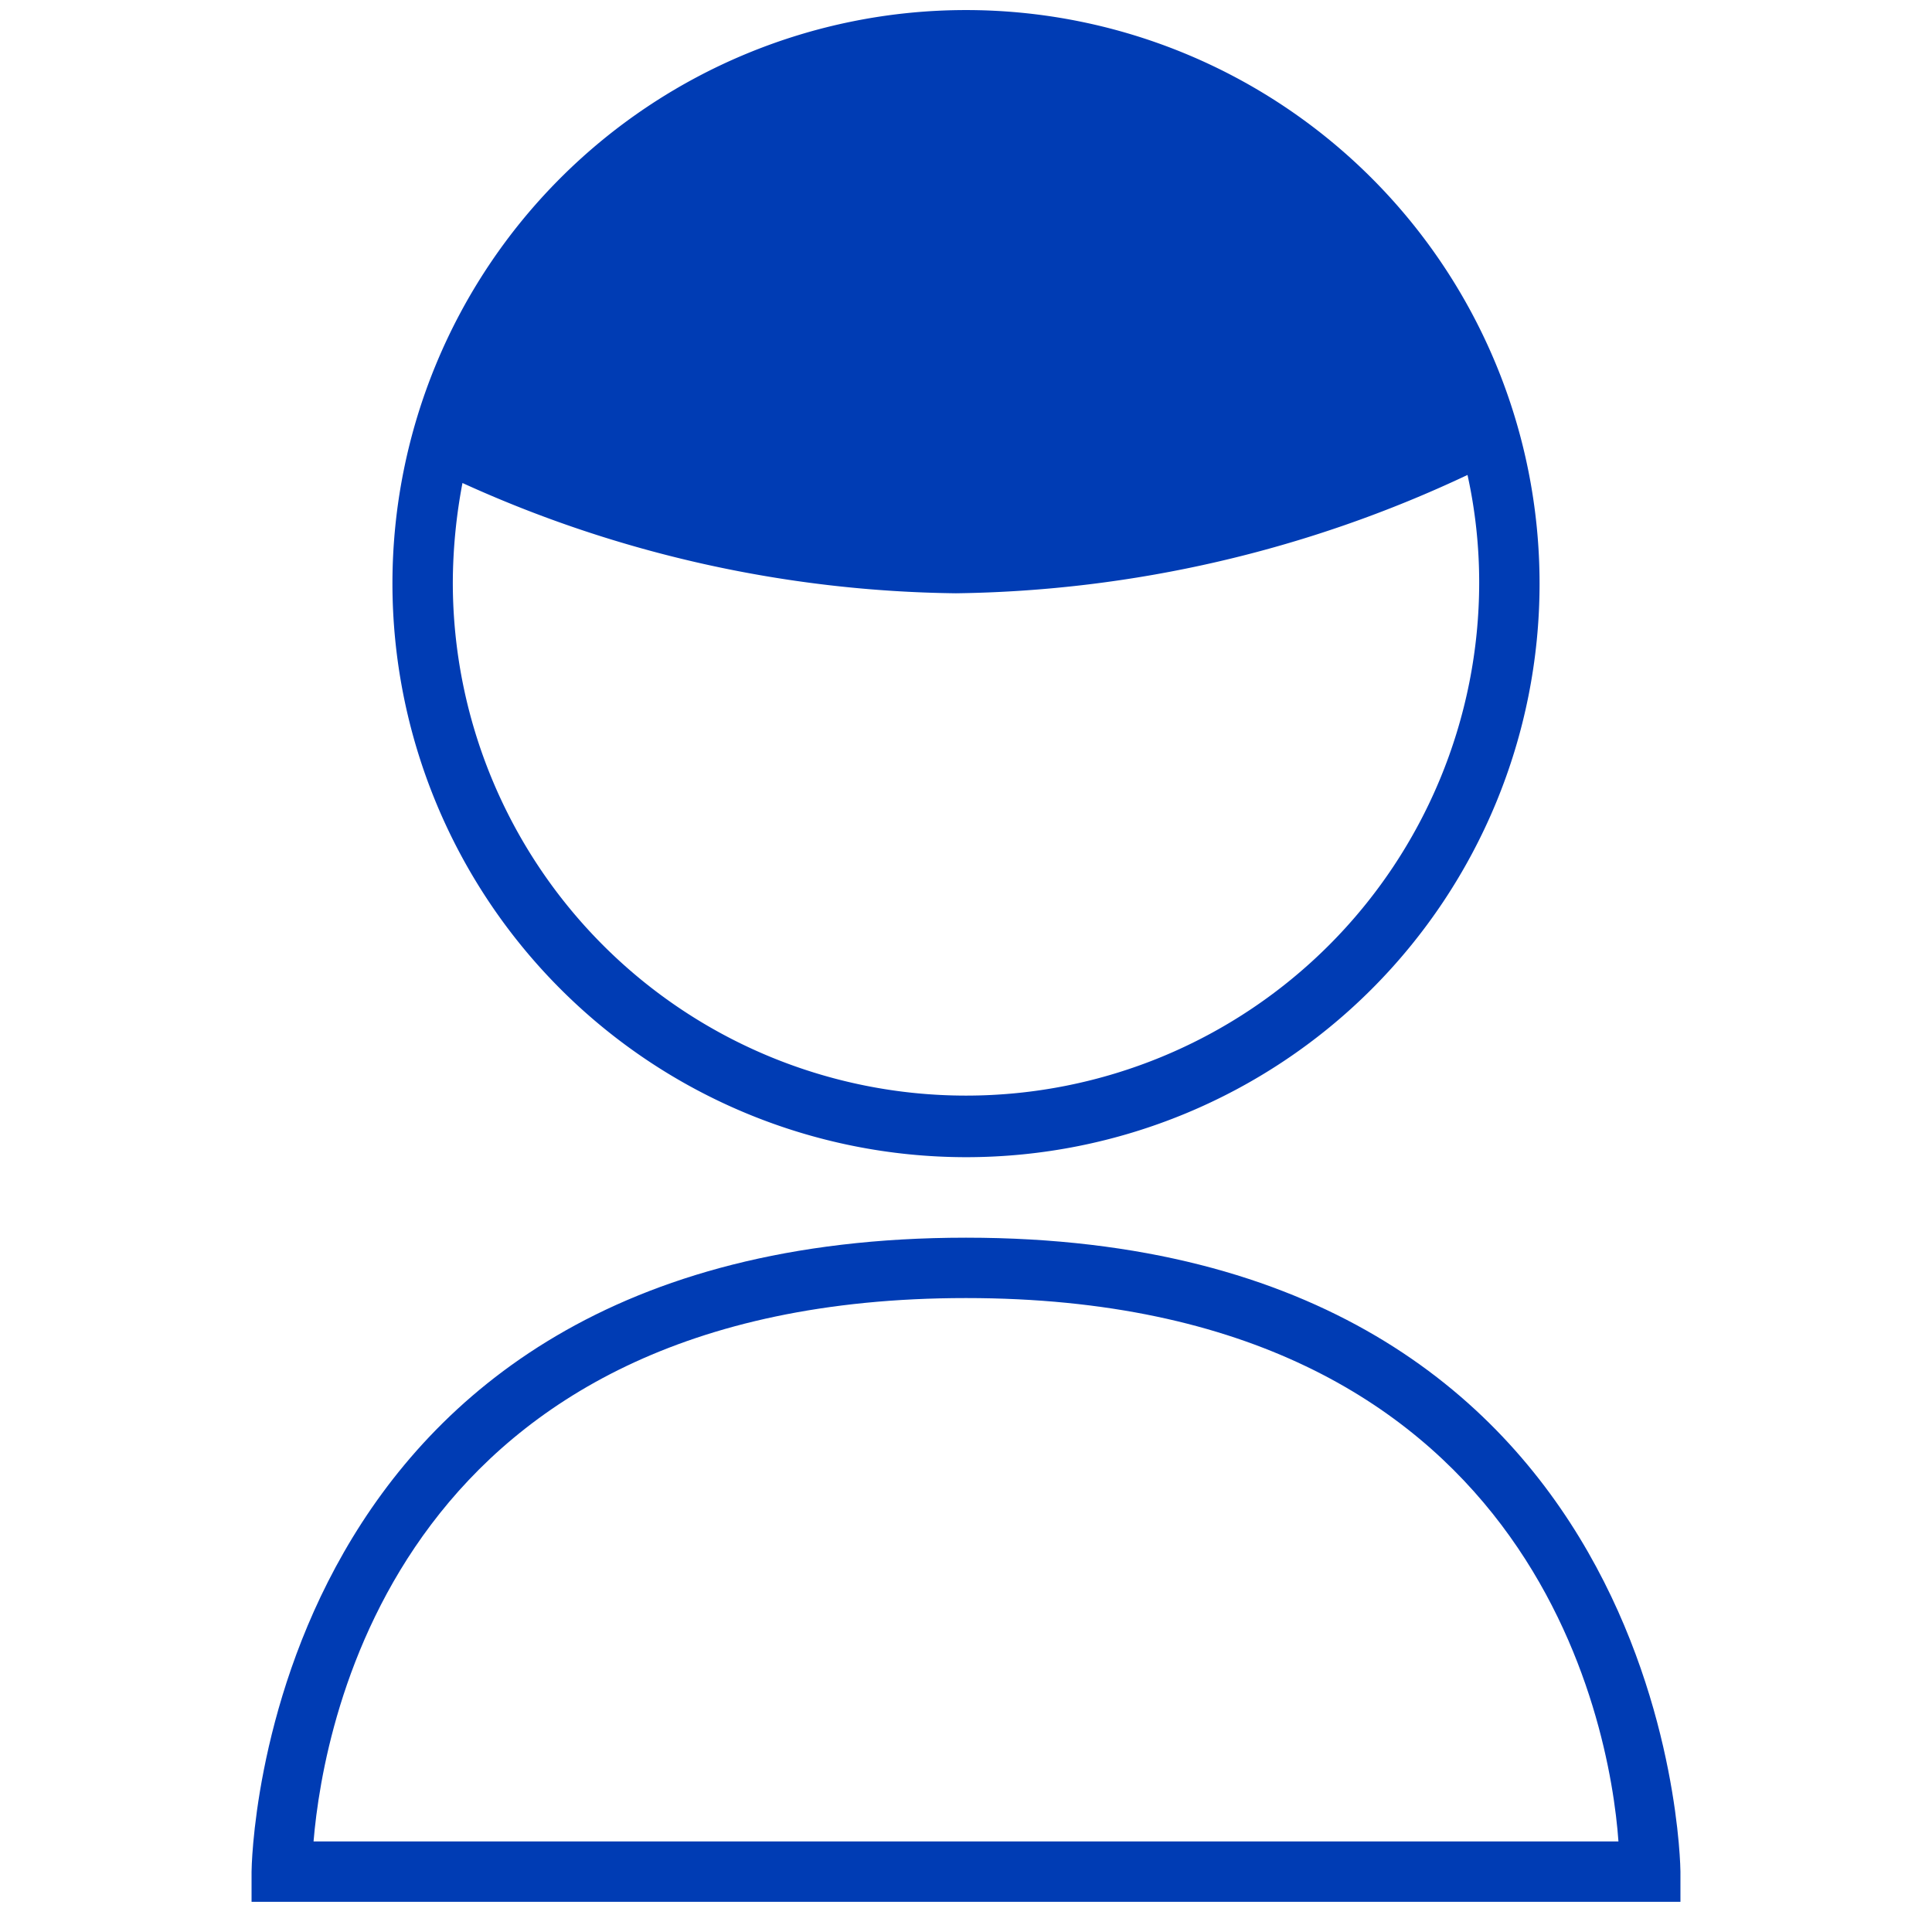<svg id="neutrale-person-pikto" xmlns="http://www.w3.org/2000/svg" width="48" height="48" viewBox="0 0 48 48">
  <title>neutrale-person-pikto-form</title>
  <g>
    <path d="M24,30.75C6.45,30.75,6.25,46.34,6.25,46.5v.75h35.5V46.5C41.75,46.34,41.55,30.75,24,30.75Zm-16.21,15c.25-3,2.14-13.5,16.21-13.5s16,10.53,16.21,13.5Z" fill="#003cb4"/>
    <path d="M24,28.75A14.25,14.25,0,1,0,9.75,14.5,14.26,14.26,0,0,0,24,28.75ZM11.49,12a30.4,30.4,0,0,0,12.26,2.74,30.68,30.68,0,0,0,12.71-2.94,12.41,12.41,0,0,1,.29,2.67,12.75,12.75,0,0,1-25.5,0A13.43,13.43,0,0,1,11.49,12Z" fill="#003cb4"/>
  </g>
</svg>

